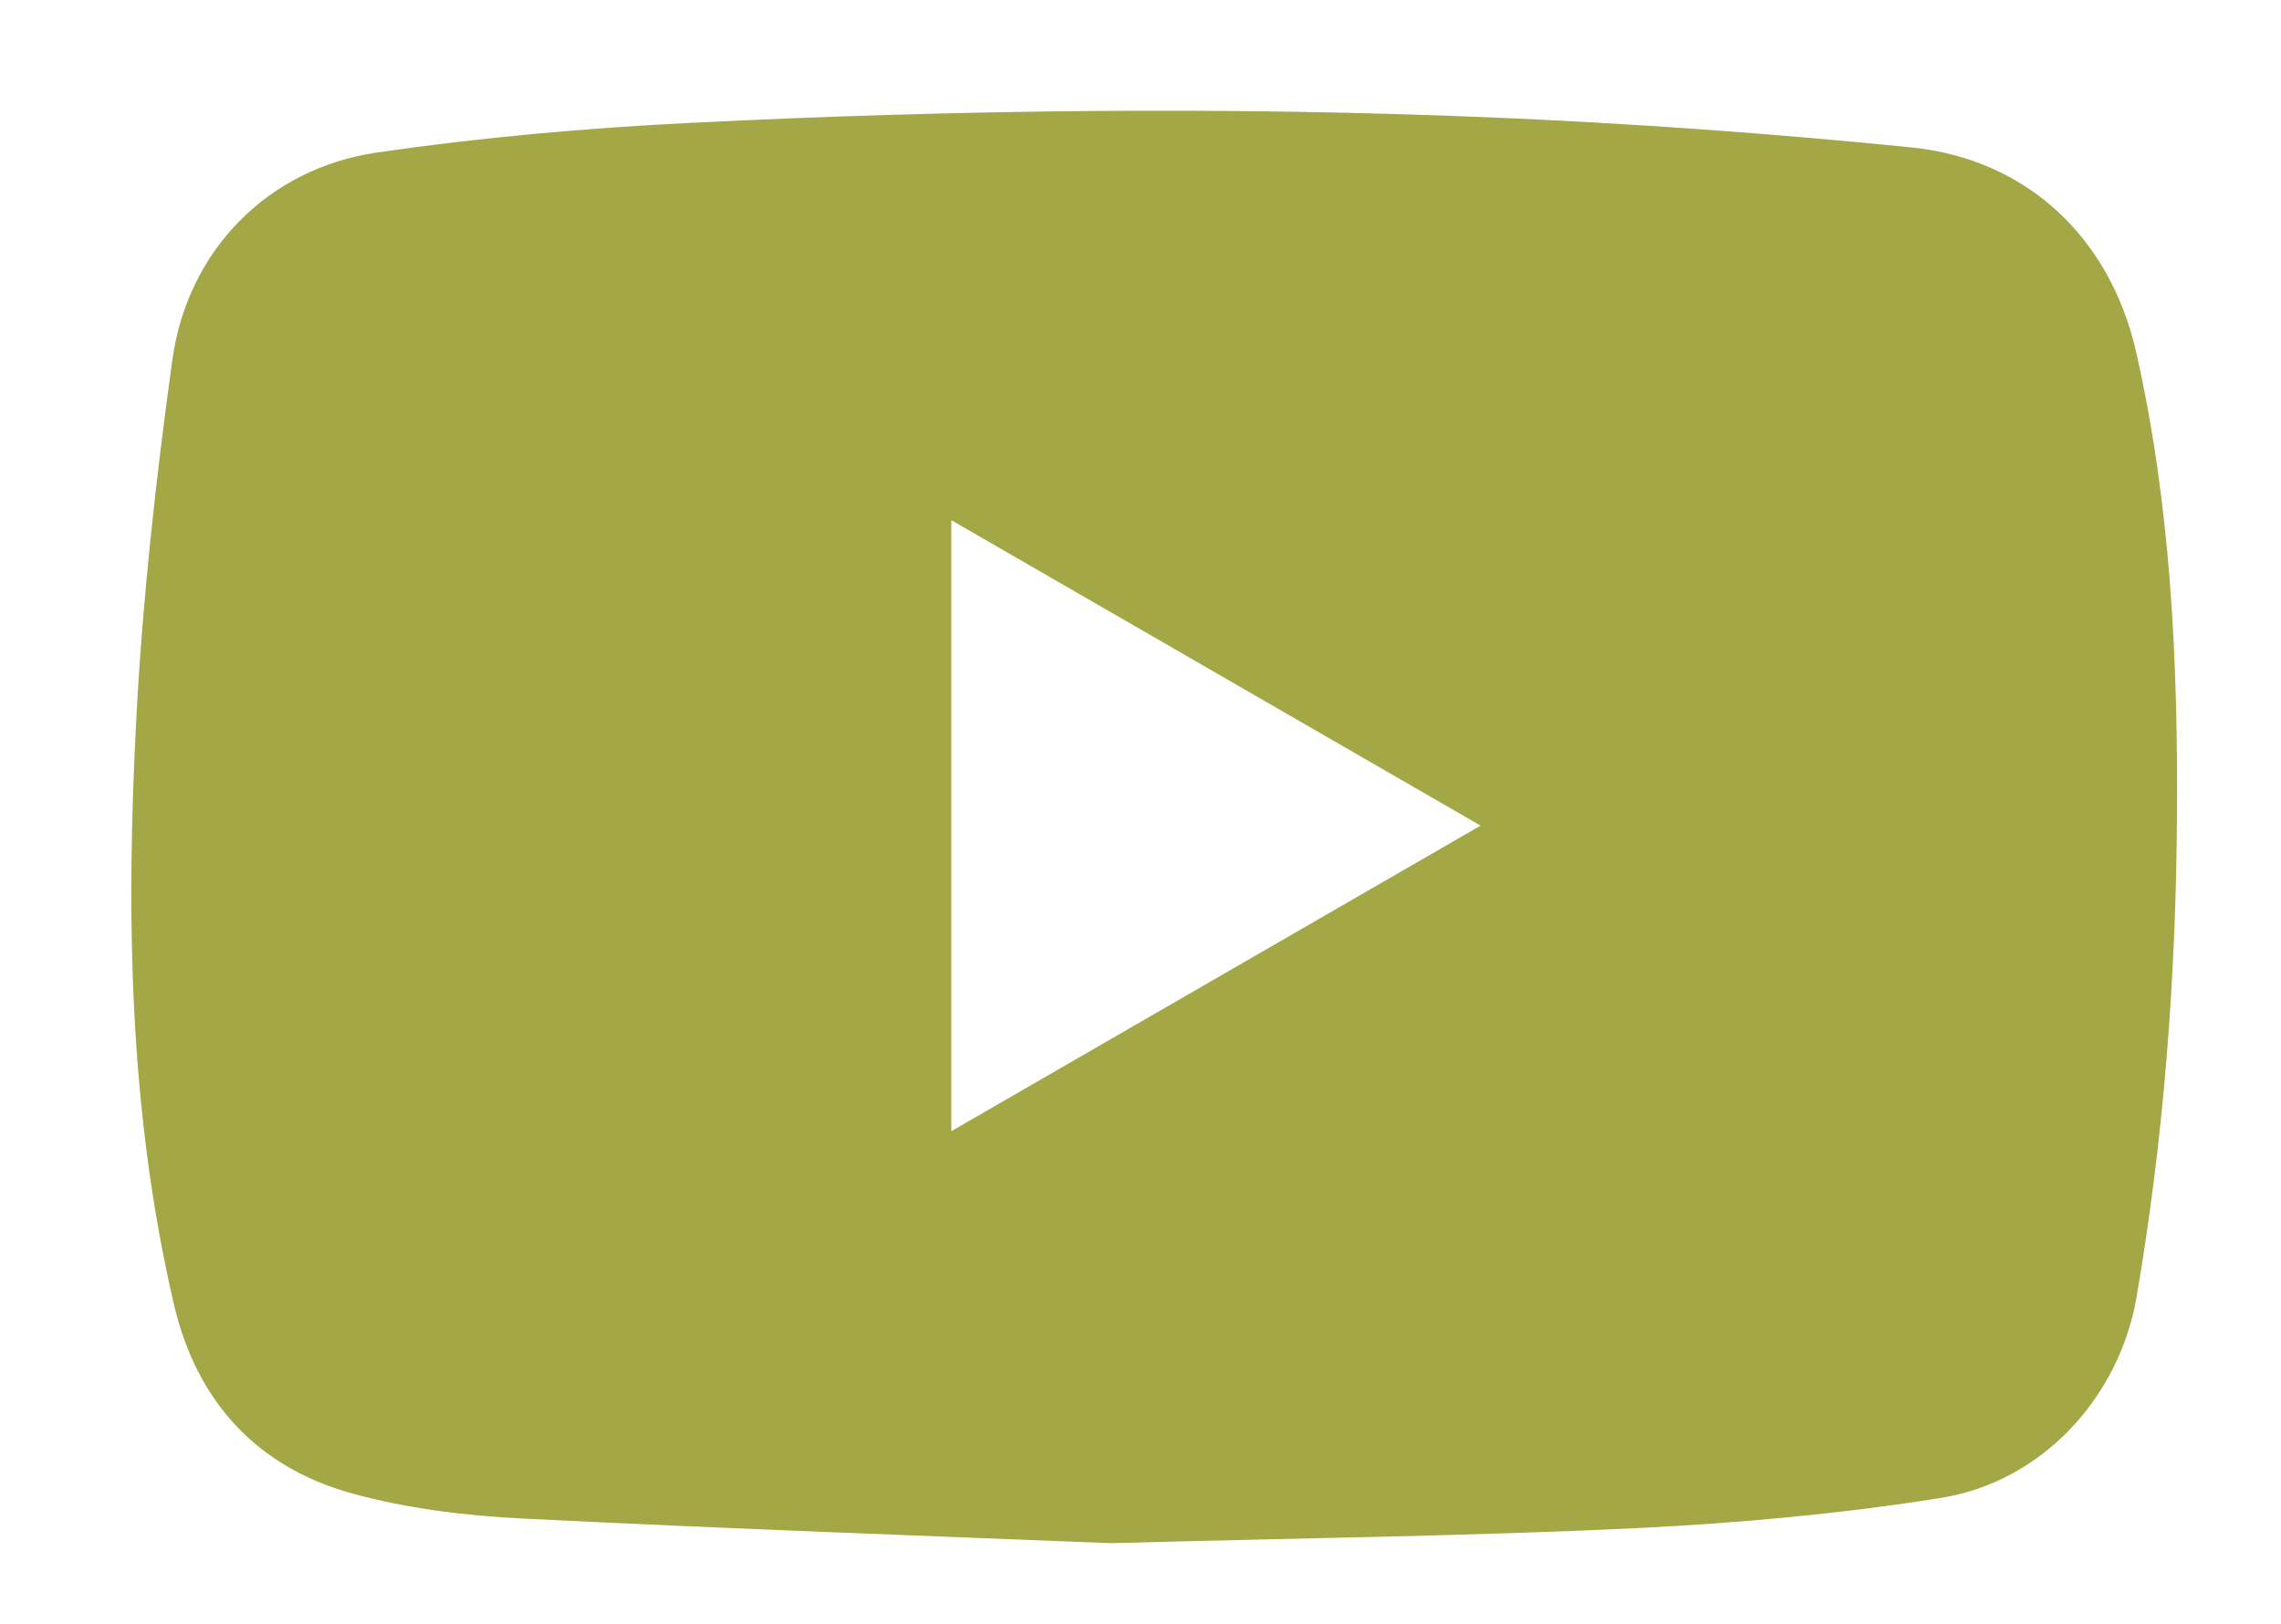<?xml version="1.0" encoding="utf-8"?>
<!-- Generator: Adobe Illustrator 26.3.1, SVG Export Plug-In . SVG Version: 6.00 Build 0)  -->
<svg version="1.1" id="Layer_1" xmlns="http://www.w3.org/2000/svg" xmlns:xlink="http://www.w3.org/1999/xlink" x="0px" y="0px"
	 viewBox="0 0 175.4 124.85" style="enable-background:new 0 0 175.4 124.85;" xml:space="preserve">
<style type="text/css">
	.st0{fill:#A3A745;}
</style>
<path class="st0" d="M85.43,118.67c-12.95-0.52-29.16-1.09-45.35-1.9c-4.36-0.22-8.8-0.77-12.99-1.92
	c-7.37-2.03-11.99-7.12-13.72-14.56C9.9,85.39,9.68,70.25,10.49,55.11c0.49-9.18,1.5-18.36,2.77-27.47
	c1.17-8.39,7.34-14.68,15.71-15.91c8.03-1.17,16.16-1.89,24.28-2.29c20.4-1.01,40.82-1.26,61.23-0.42
	c10.83,0.45,21.66,1.23,32.45,2.31c9.03,0.9,15.37,7.05,17.34,15.78c2.66,11.77,3.21,23.72,3.13,35.72
	c-0.08,12.39-1.01,24.71-3.11,36.93c-1.33,7.7-7.26,14.21-15.1,15.44c-7.7,1.22-15.51,1.93-23.3,2.31
	C113.51,118.11,101.1,118.25,85.43,118.67z M73.15,86.99c13.67-7.89,27.03-15.61,40.7-23.5c-13.69-7.9-27.09-15.64-40.7-23.49
	C73.15,55.77,73.15,71.2,73.15,86.99z"/>
</svg>
